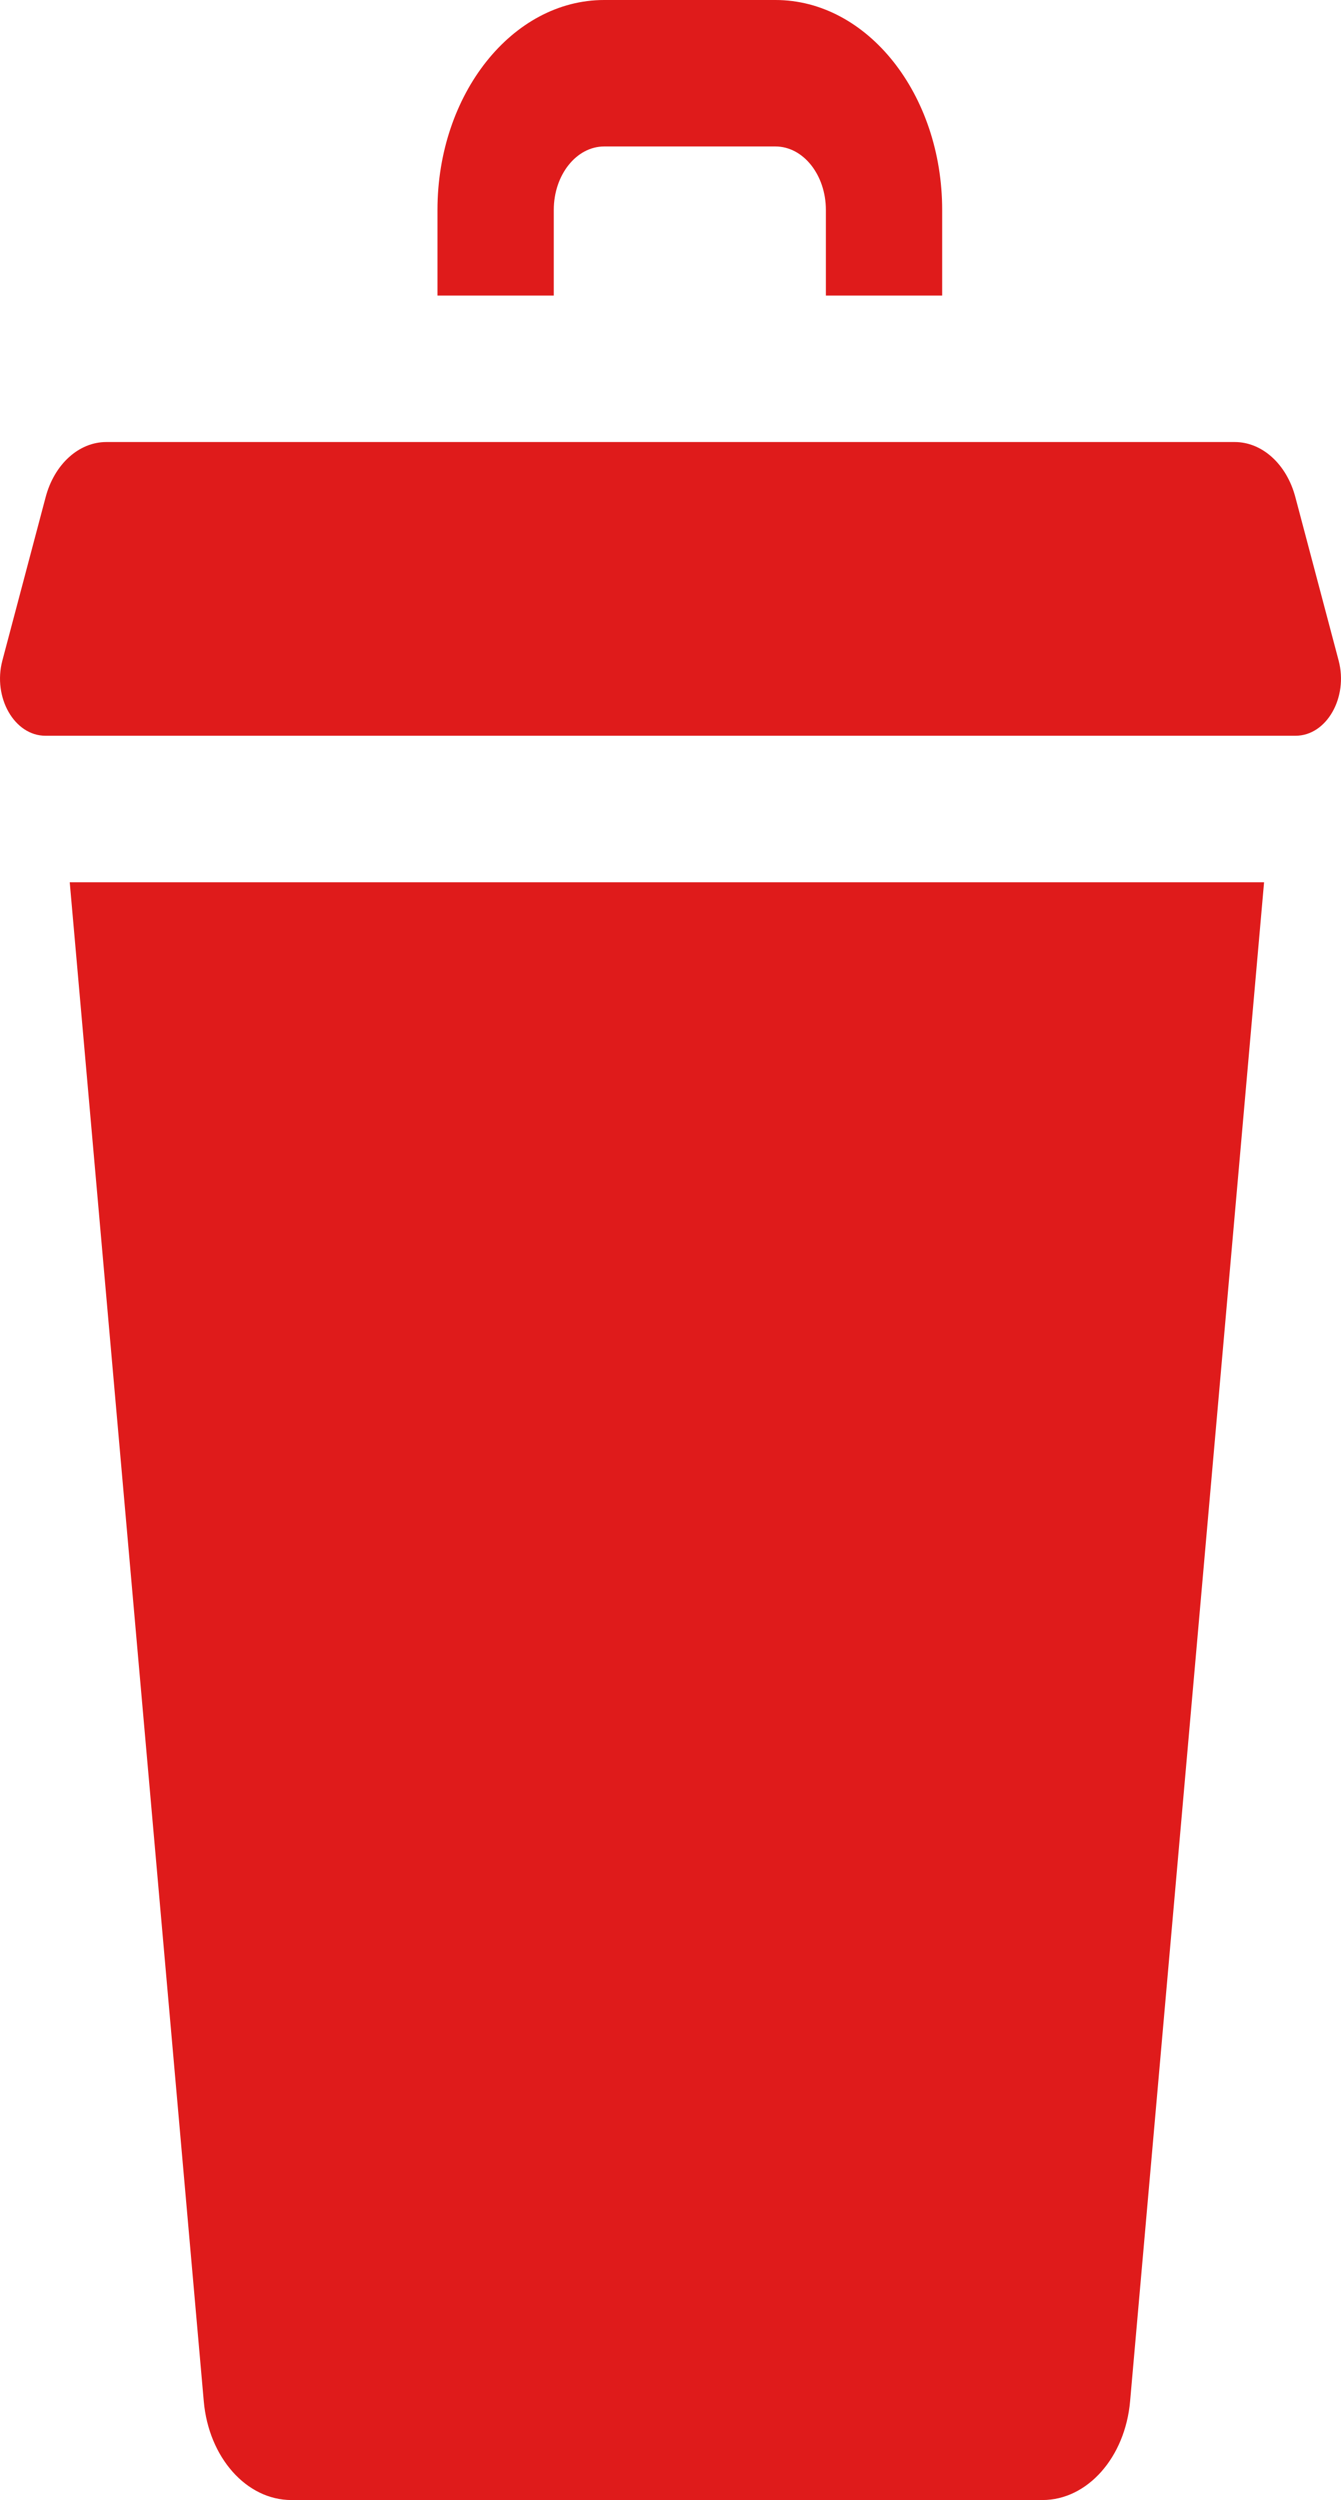 <svg width="22" height="41" viewBox="0 0 22 41" fill="none" xmlns="http://www.w3.org/2000/svg">
<path d="M21.961 10.832L21.251 8.152C21.108 7.612 20.707 7.249 20.255 7.249H1.745C1.293 7.249 0.892 7.613 0.749 8.152L0.039 10.832C-0.122 11.439 0.237 12.066 0.745 12.066H21.255C21.763 12.066 22.122 11.439 21.961 10.832Z" fill="#DF1B1B"/>
<path d="M3.343 39.38C3.424 40.302 4.043 41 4.781 41H17.102C17.839 41 18.459 40.302 18.54 39.38L20.738 14.469H1.144L3.343 39.38Z" fill="#DF1B1B"/>
<path d="M9.085 3.443C9.085 2.869 9.456 2.402 9.912 2.402H12.722C13.178 2.402 13.549 2.869 13.549 3.443V4.847H15.457V3.443C15.457 1.545 14.23 0 12.722 0H9.912C8.404 0 7.177 1.545 7.177 3.443V4.847H9.085V3.443Z" fill="#DF1B1B"/>
</svg>
